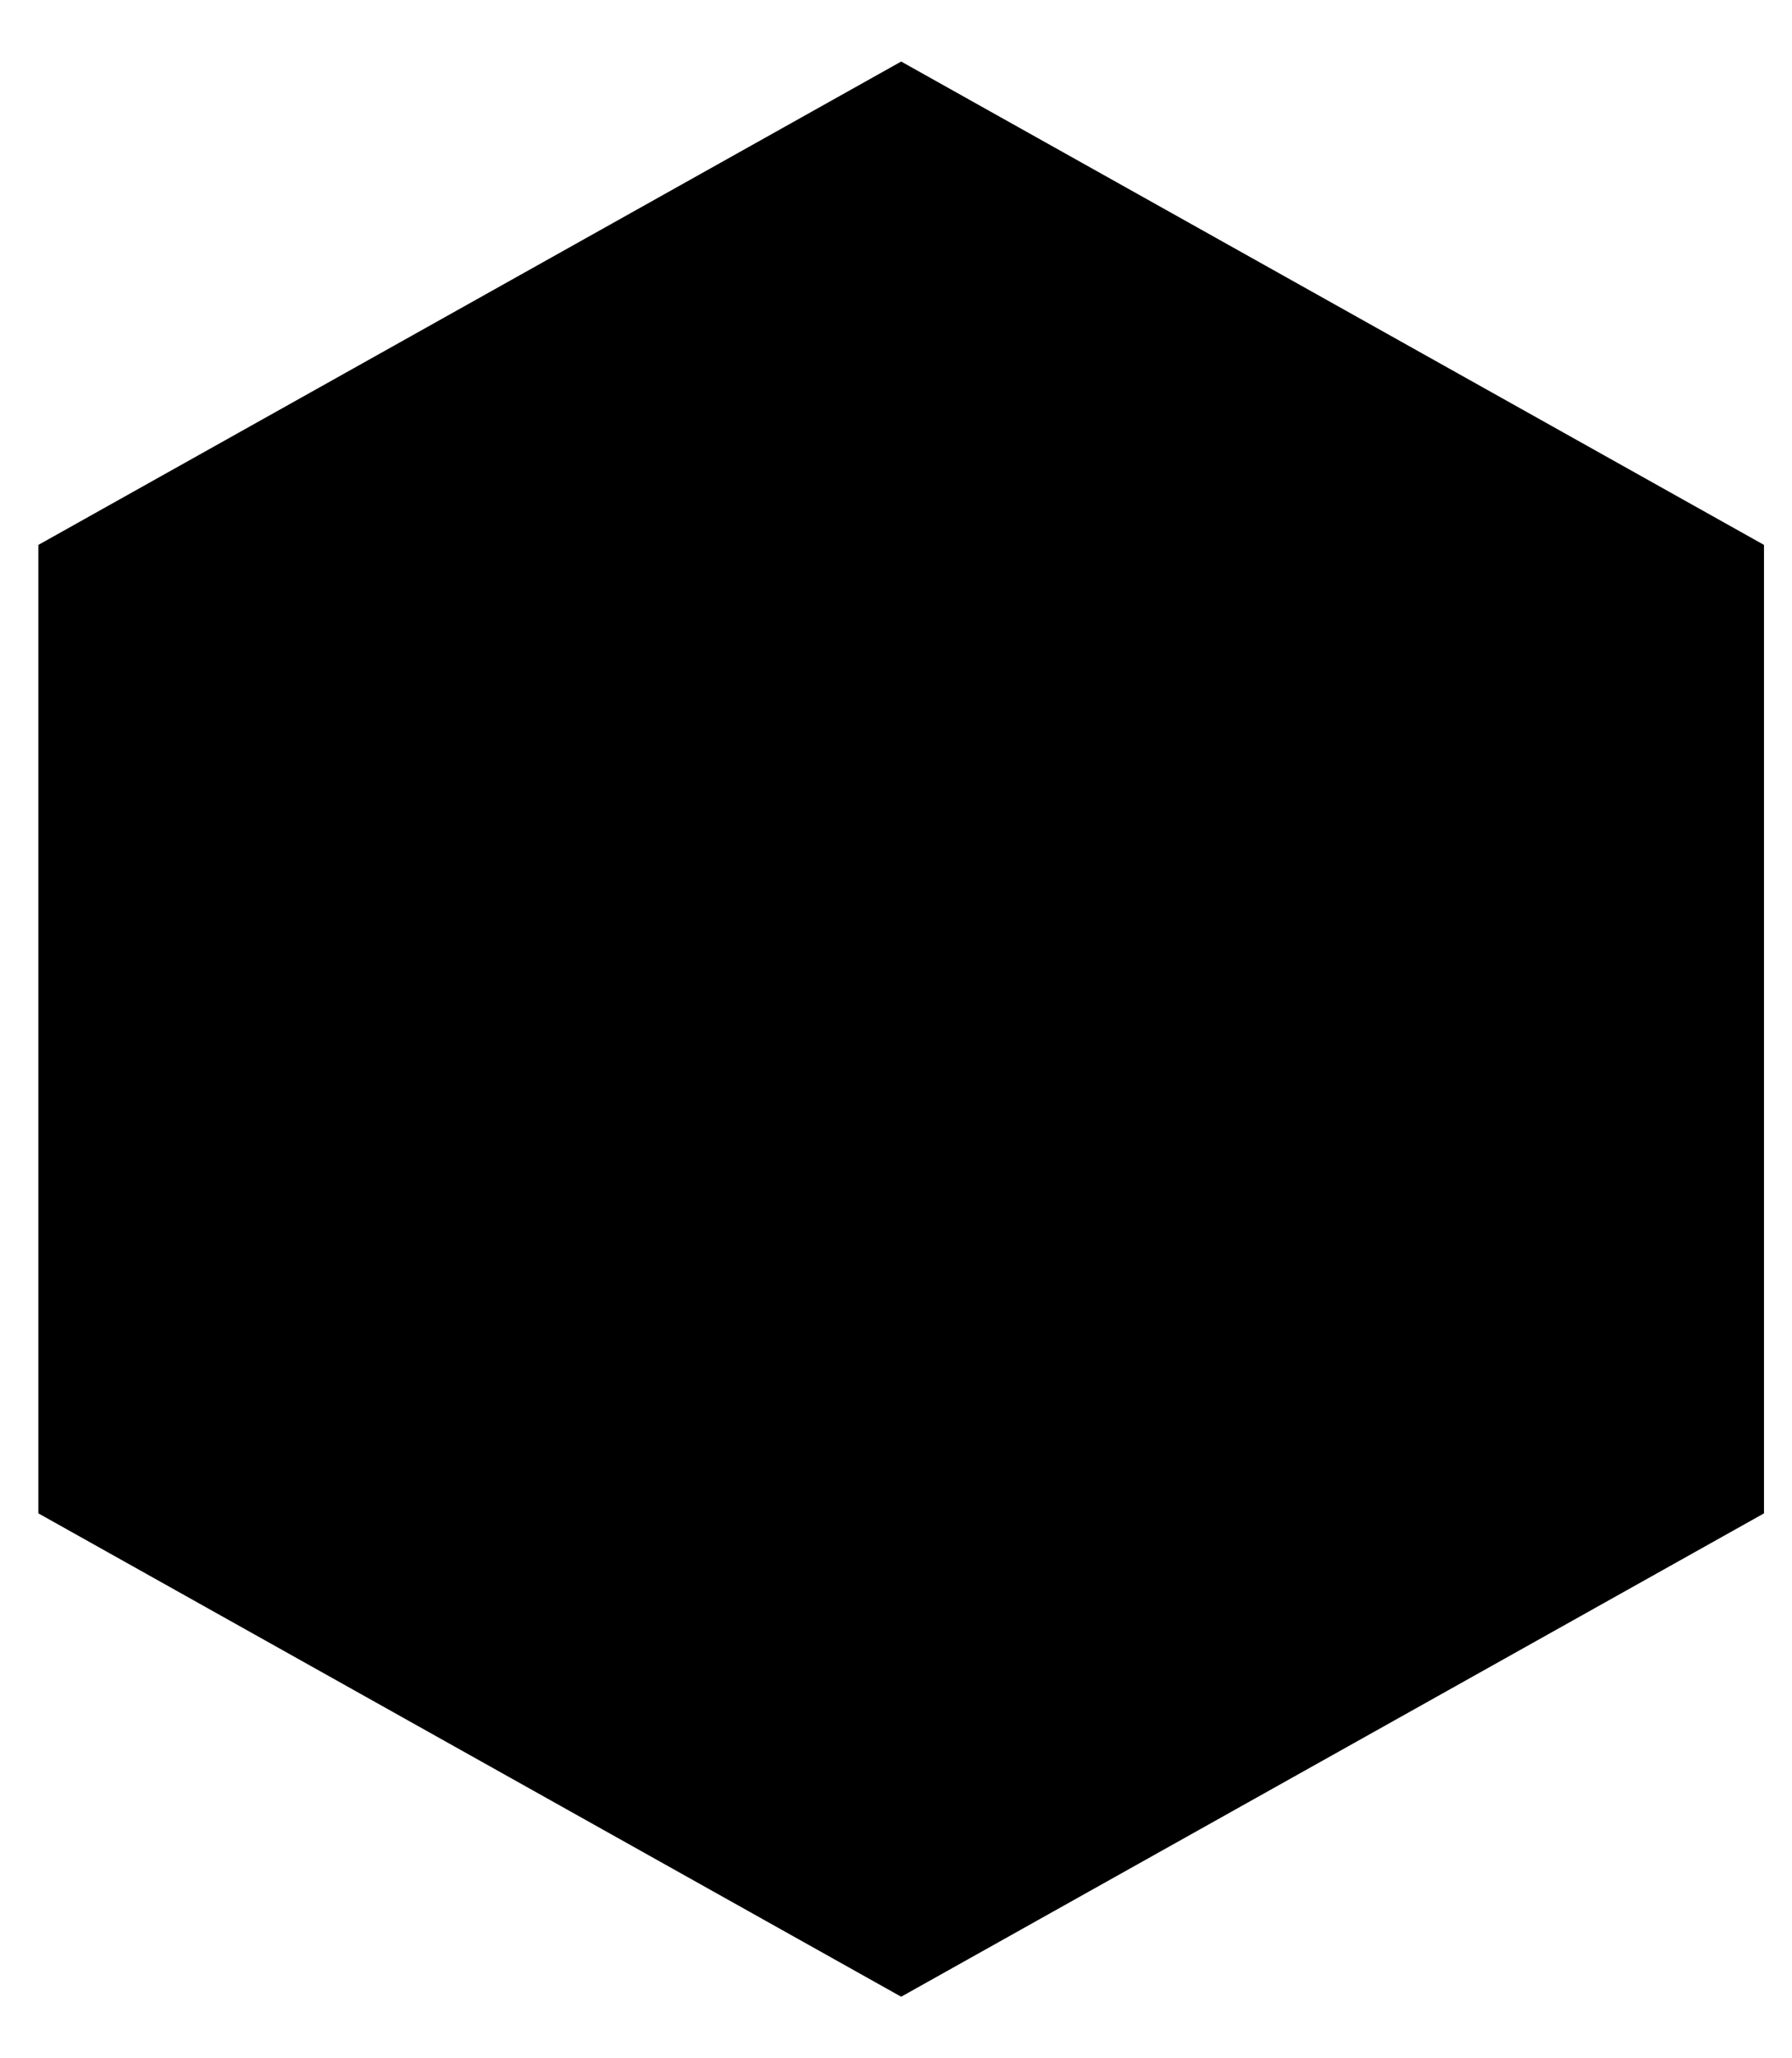 <svg width="27" height="31" viewBox="0 0 27 31" fill="none" xmlns="http://www.w3.org/2000/svg">
<g id="Frame">
<path id="Vector" d="M1.078 22.5V8.5L13.578 1.5L26.078 8.5V22.5L13.578 29.5L1.078 22.5Z" stroke="black"/>
<path id="Vector_2" d="M1.078 22.5V8.5L13.578 1.5L26.078 8.5V22.5L13.578 29.5L1.078 22.5Z" fill="black"/>
</g>
</svg>
